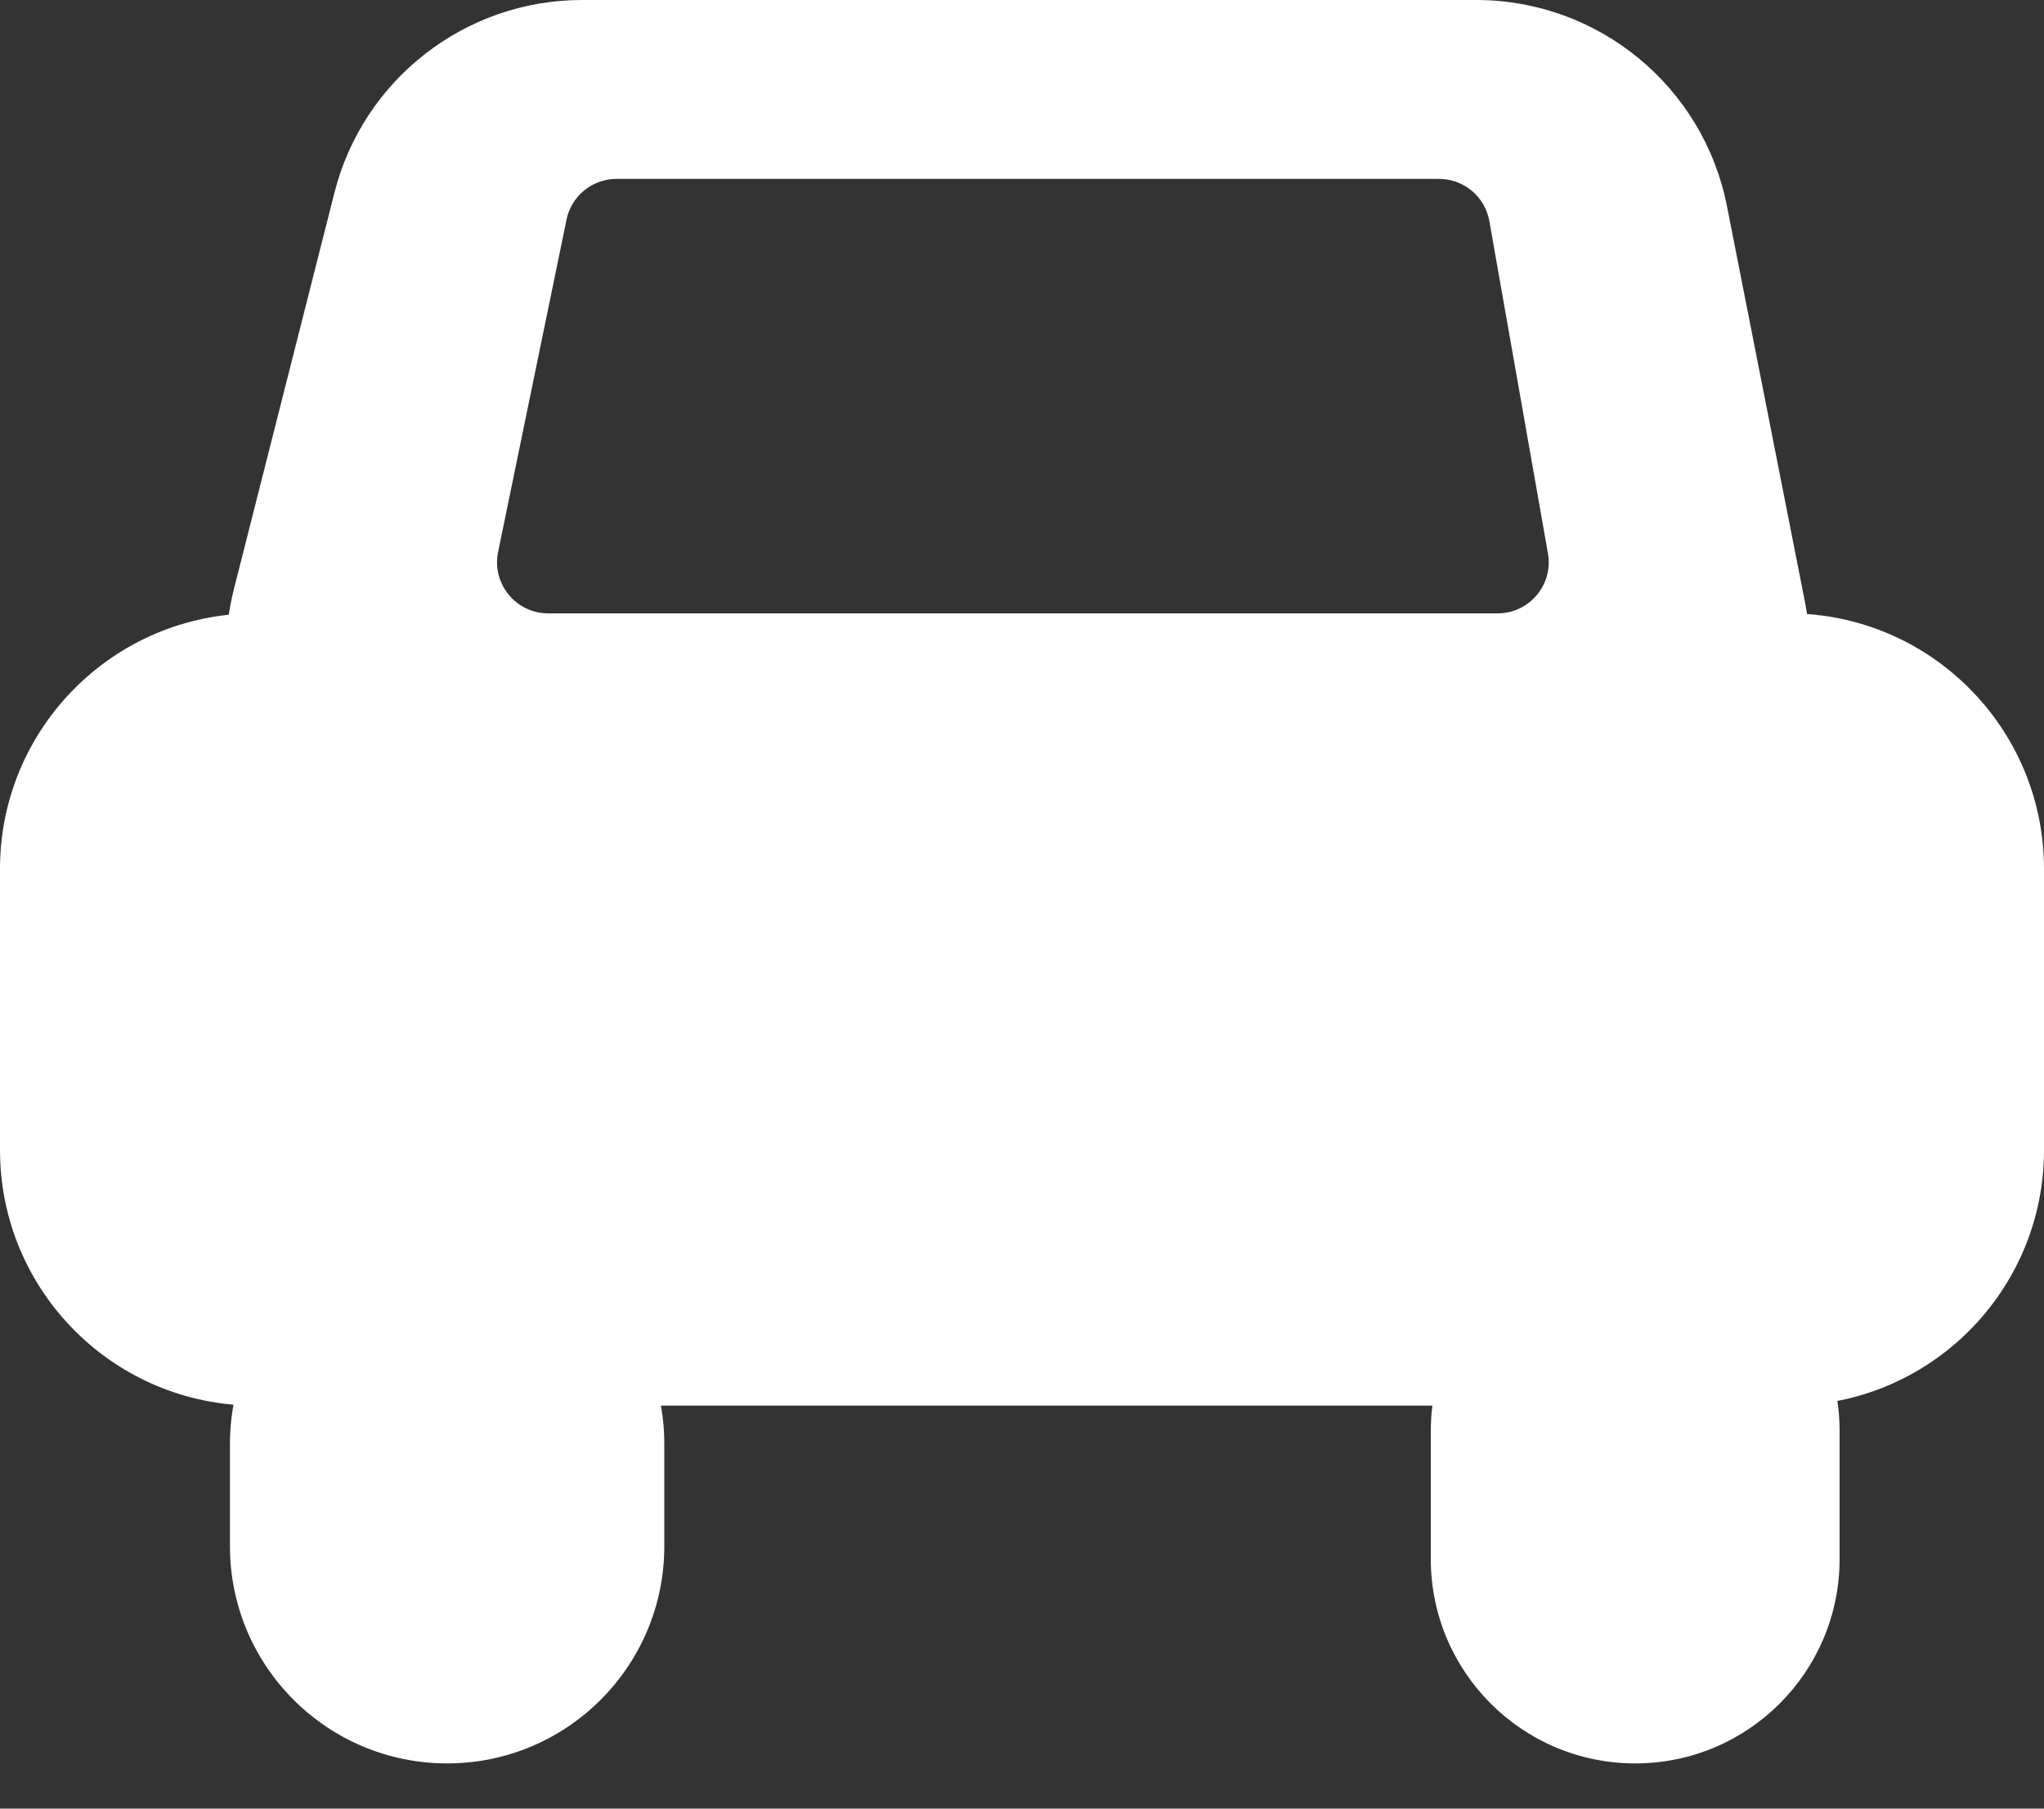<svg width="26" height="23" viewBox="0 0 26 23" fill="none" xmlns="http://www.w3.org/2000/svg">
<rect x="0" y="0" width="26" height="23" fill="#333333" stroke="none"/>
<path d="M0 11.05C0 9.255 1.455 7.8 3.25 7.8H22.75C24.545 7.8 26 9.255 26 11.05V14.625C26 16.42 24.545 17.875 22.75 17.875H3.25C1.455 17.875 0 16.42 0 14.625V11.05Z" fill="white"/>
<path d="M2.925 18.363C2.925 16.837 4.162 15.6 5.688 15.6C7.213 15.6 8.45 16.837 8.45 18.363V19.663C8.45 21.188 7.213 22.425 5.688 22.425C4.162 22.425 2.925 21.188 2.925 19.663V18.363Z" fill="white"/>
<path d="M18.2 18.2C18.2 16.764 19.364 15.6 20.8 15.6C22.236 15.6 23.4 16.764 23.4 18.2V19.825C23.4 21.261 22.236 22.425 20.8 22.425C19.364 22.425 18.2 21.261 18.2 19.825V18.2Z" fill="white"/>
<path fill-rule="evenodd" clip-rule="evenodd" d="M2.976 7.489L4.254 2.451C4.619 1.01 5.917 0 7.404 0H18.778C20.331 0 21.667 1.098 21.967 2.621L22.96 7.659C23.356 9.667 21.819 11.537 19.772 11.537H6.127C4.008 11.537 2.456 9.543 2.976 7.489ZM6.973 7.8H19.05C19.454 7.8 19.761 7.435 19.69 7.037L18.945 2.812C18.89 2.501 18.62 2.275 18.305 2.275H7.842C7.534 2.275 7.268 2.492 7.206 2.794L6.336 7.019C6.253 7.422 6.561 7.8 6.973 7.8Z" fill="white"/>
</svg>

